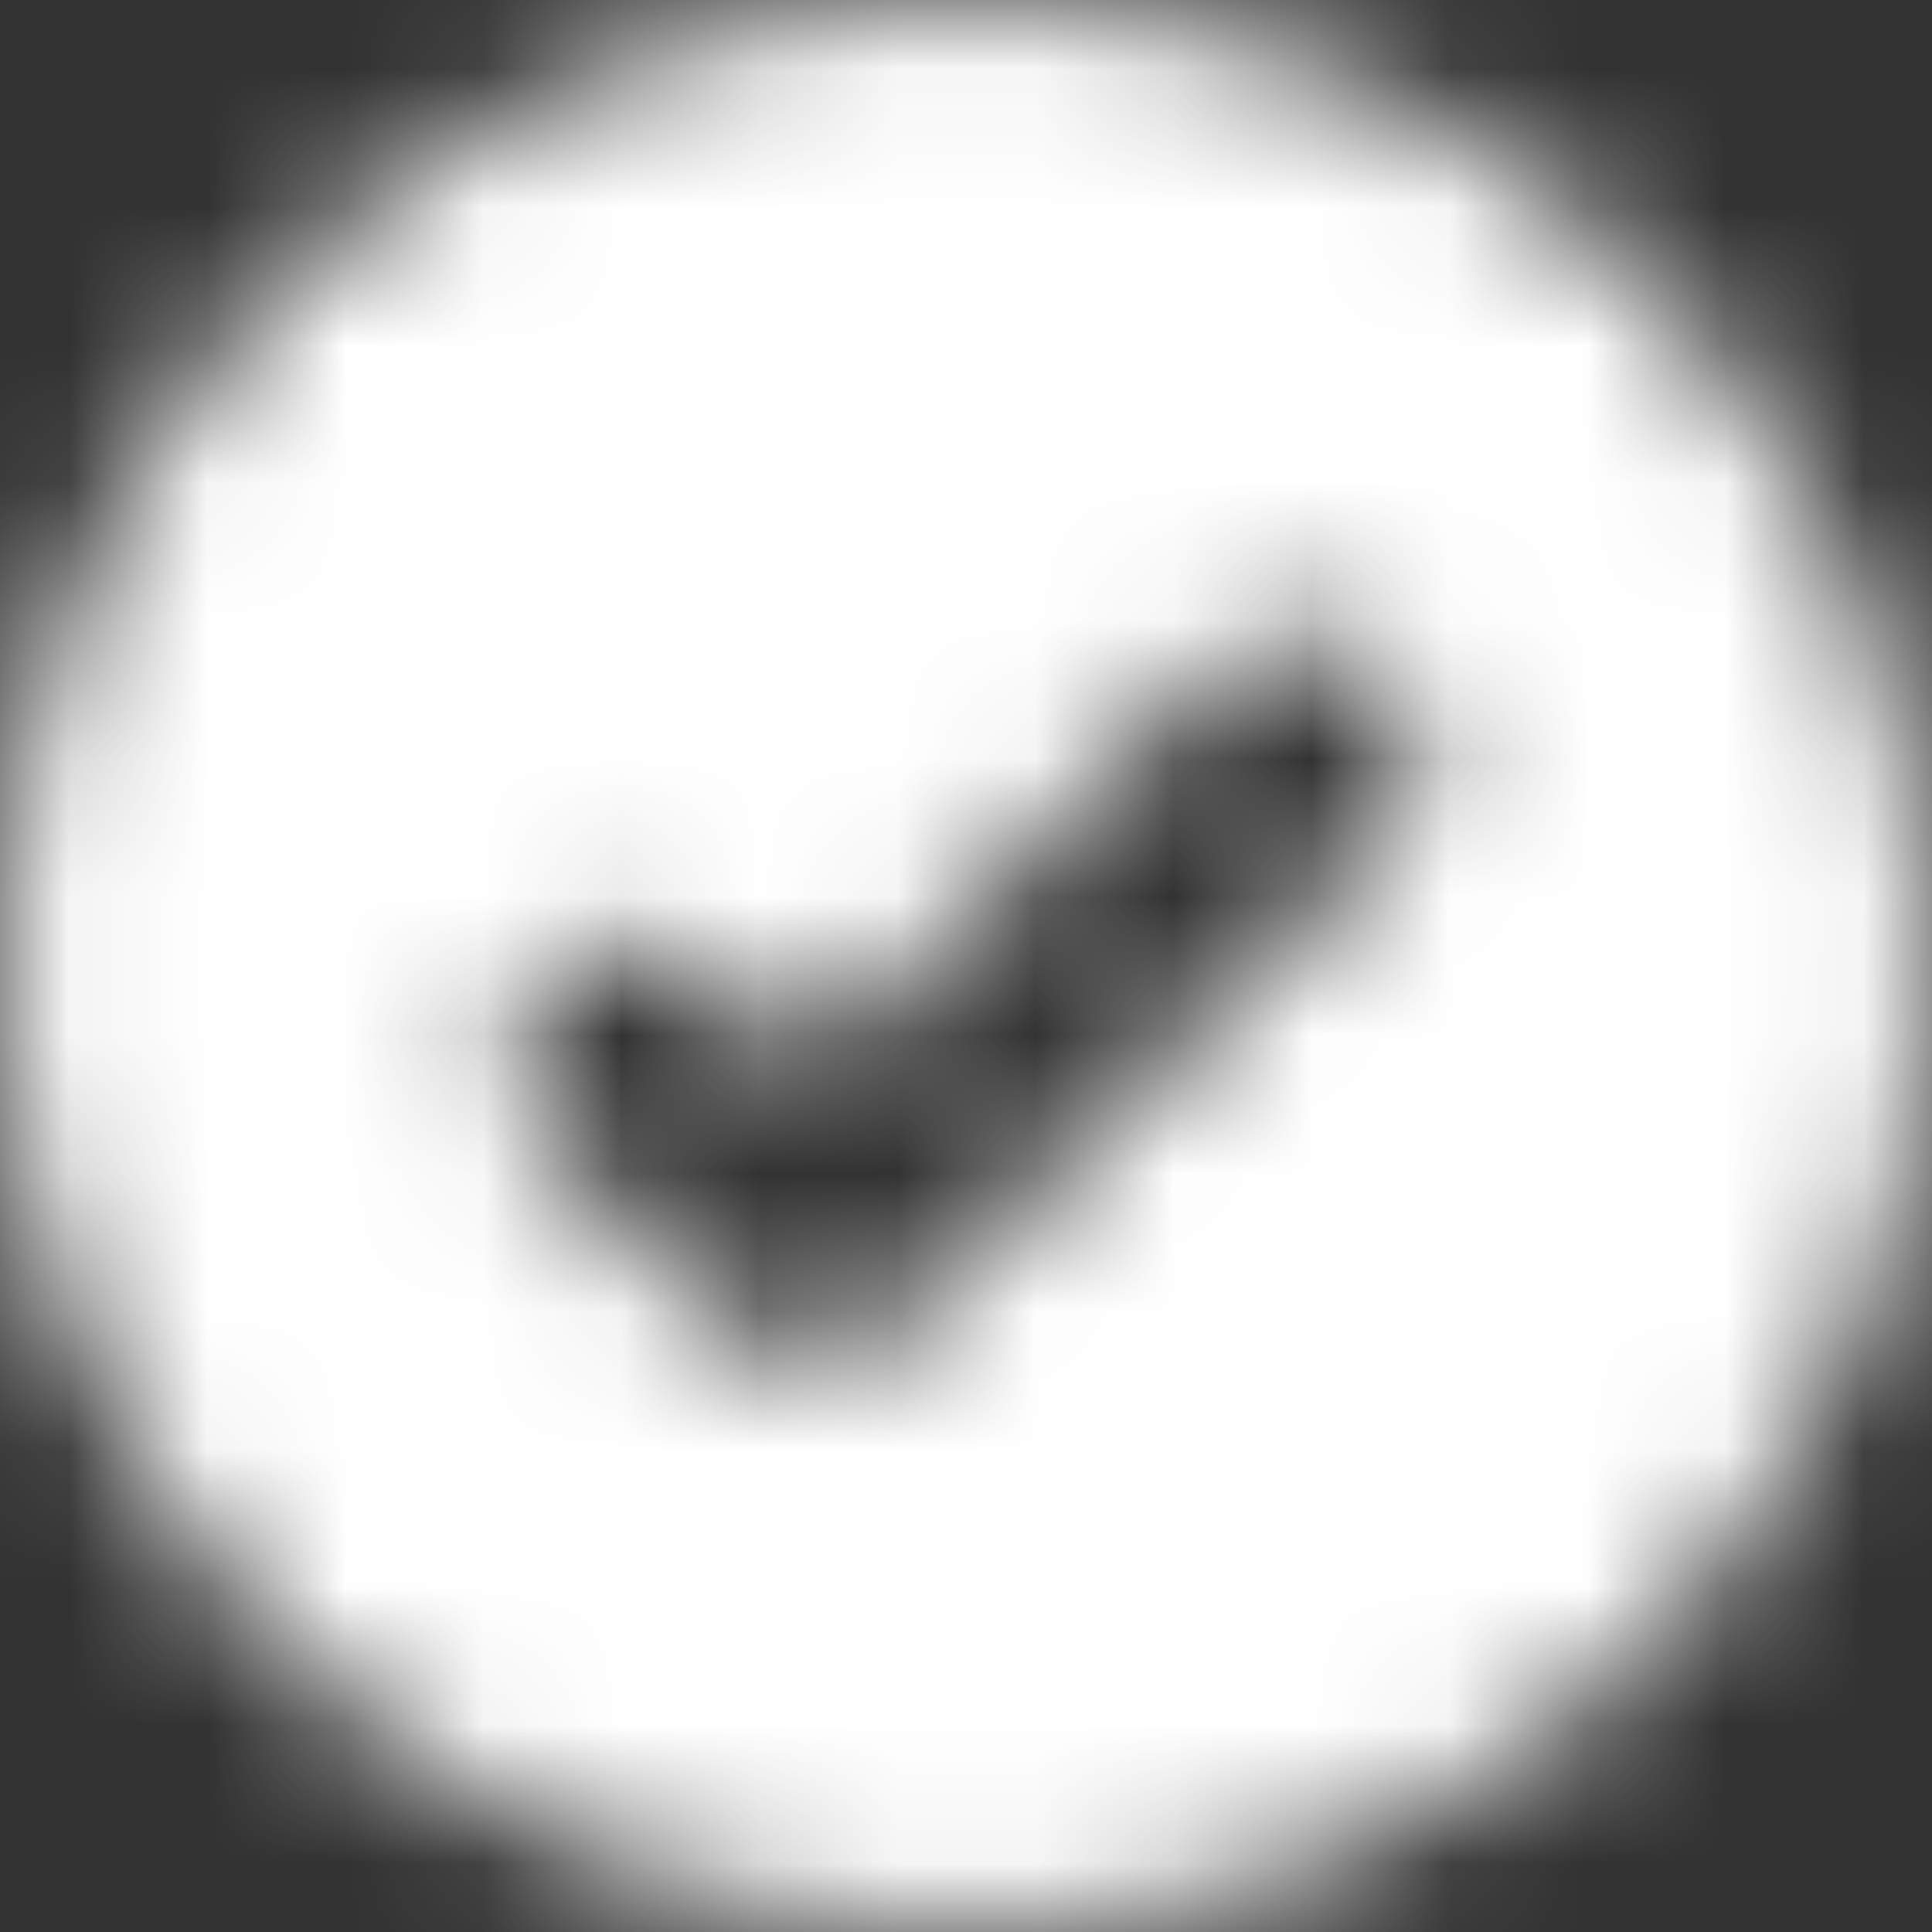 <?xml version="1.0" encoding="UTF-8"?>
<svg width="14px" height="14px" viewBox="0 0 14 14" version="1.1" xmlns="http://www.w3.org/2000/svg" xmlns:xlink="http://www.w3.org/1999/xlink">
    <rect x="0" y="0" width="14" height="14" fill="#333333" stroke="none"/>
    <!-- Generator: sketchtool 55.2 (78181) - https://sketchapp.com -->
    <title>2AFEA89C-D29D-46C1-B5B3-078638A0ACFE</title>
    <desc>Created with sketchtool.</desc>
    <defs>
        <path d="M8,1 C11.866,1 15,4.134 15,8 C15,11.866 11.866,15 8,15 C4.133,15 1,11.866 1,8 C1,4.134 4.133,1 8,1 Z M7.509,10.634 L11.072,7.072 C11.414,6.73 11.414,6.176 11.072,5.835 C10.729,5.493 10.176,5.493 9.834,5.835 L6.891,8.778 L6.165,8.053 C5.824,7.712 5.27,7.712 4.928,8.053 C4.587,8.395 4.587,8.949 4.928,9.291 L6.272,10.634 C6.613,10.976 7.167,10.976 7.509,10.634 Z" id="path-1"></path>
    </defs>
    <g id="page" stroke="none" stroke-width="1" fill="none" fill-rule="evenodd">
        <g id="メニュー-&gt;-サブメニュー" transform="translate(-912, -135)">
            <g id="Notifications" transform="translate(895, 126)">
                <g id="Notification---Success">
                    <g id="Icon-(Left)" transform="translate(16, 8)">
                        <mask id="mask-2" fill="white">
                            <use xlink:href="#path-1"></use>
                        </mask>
                        <g id="Positive-Icon"></g>
                        <g id="Color" mask="url(#mask-2)" fill="#FFFFFF">
                            <rect id="Base" x="0" y="0" width="16" height="16"></rect>
                        </g>
                    </g>
                </g>
            </g>
        </g>
    </g>
</svg>